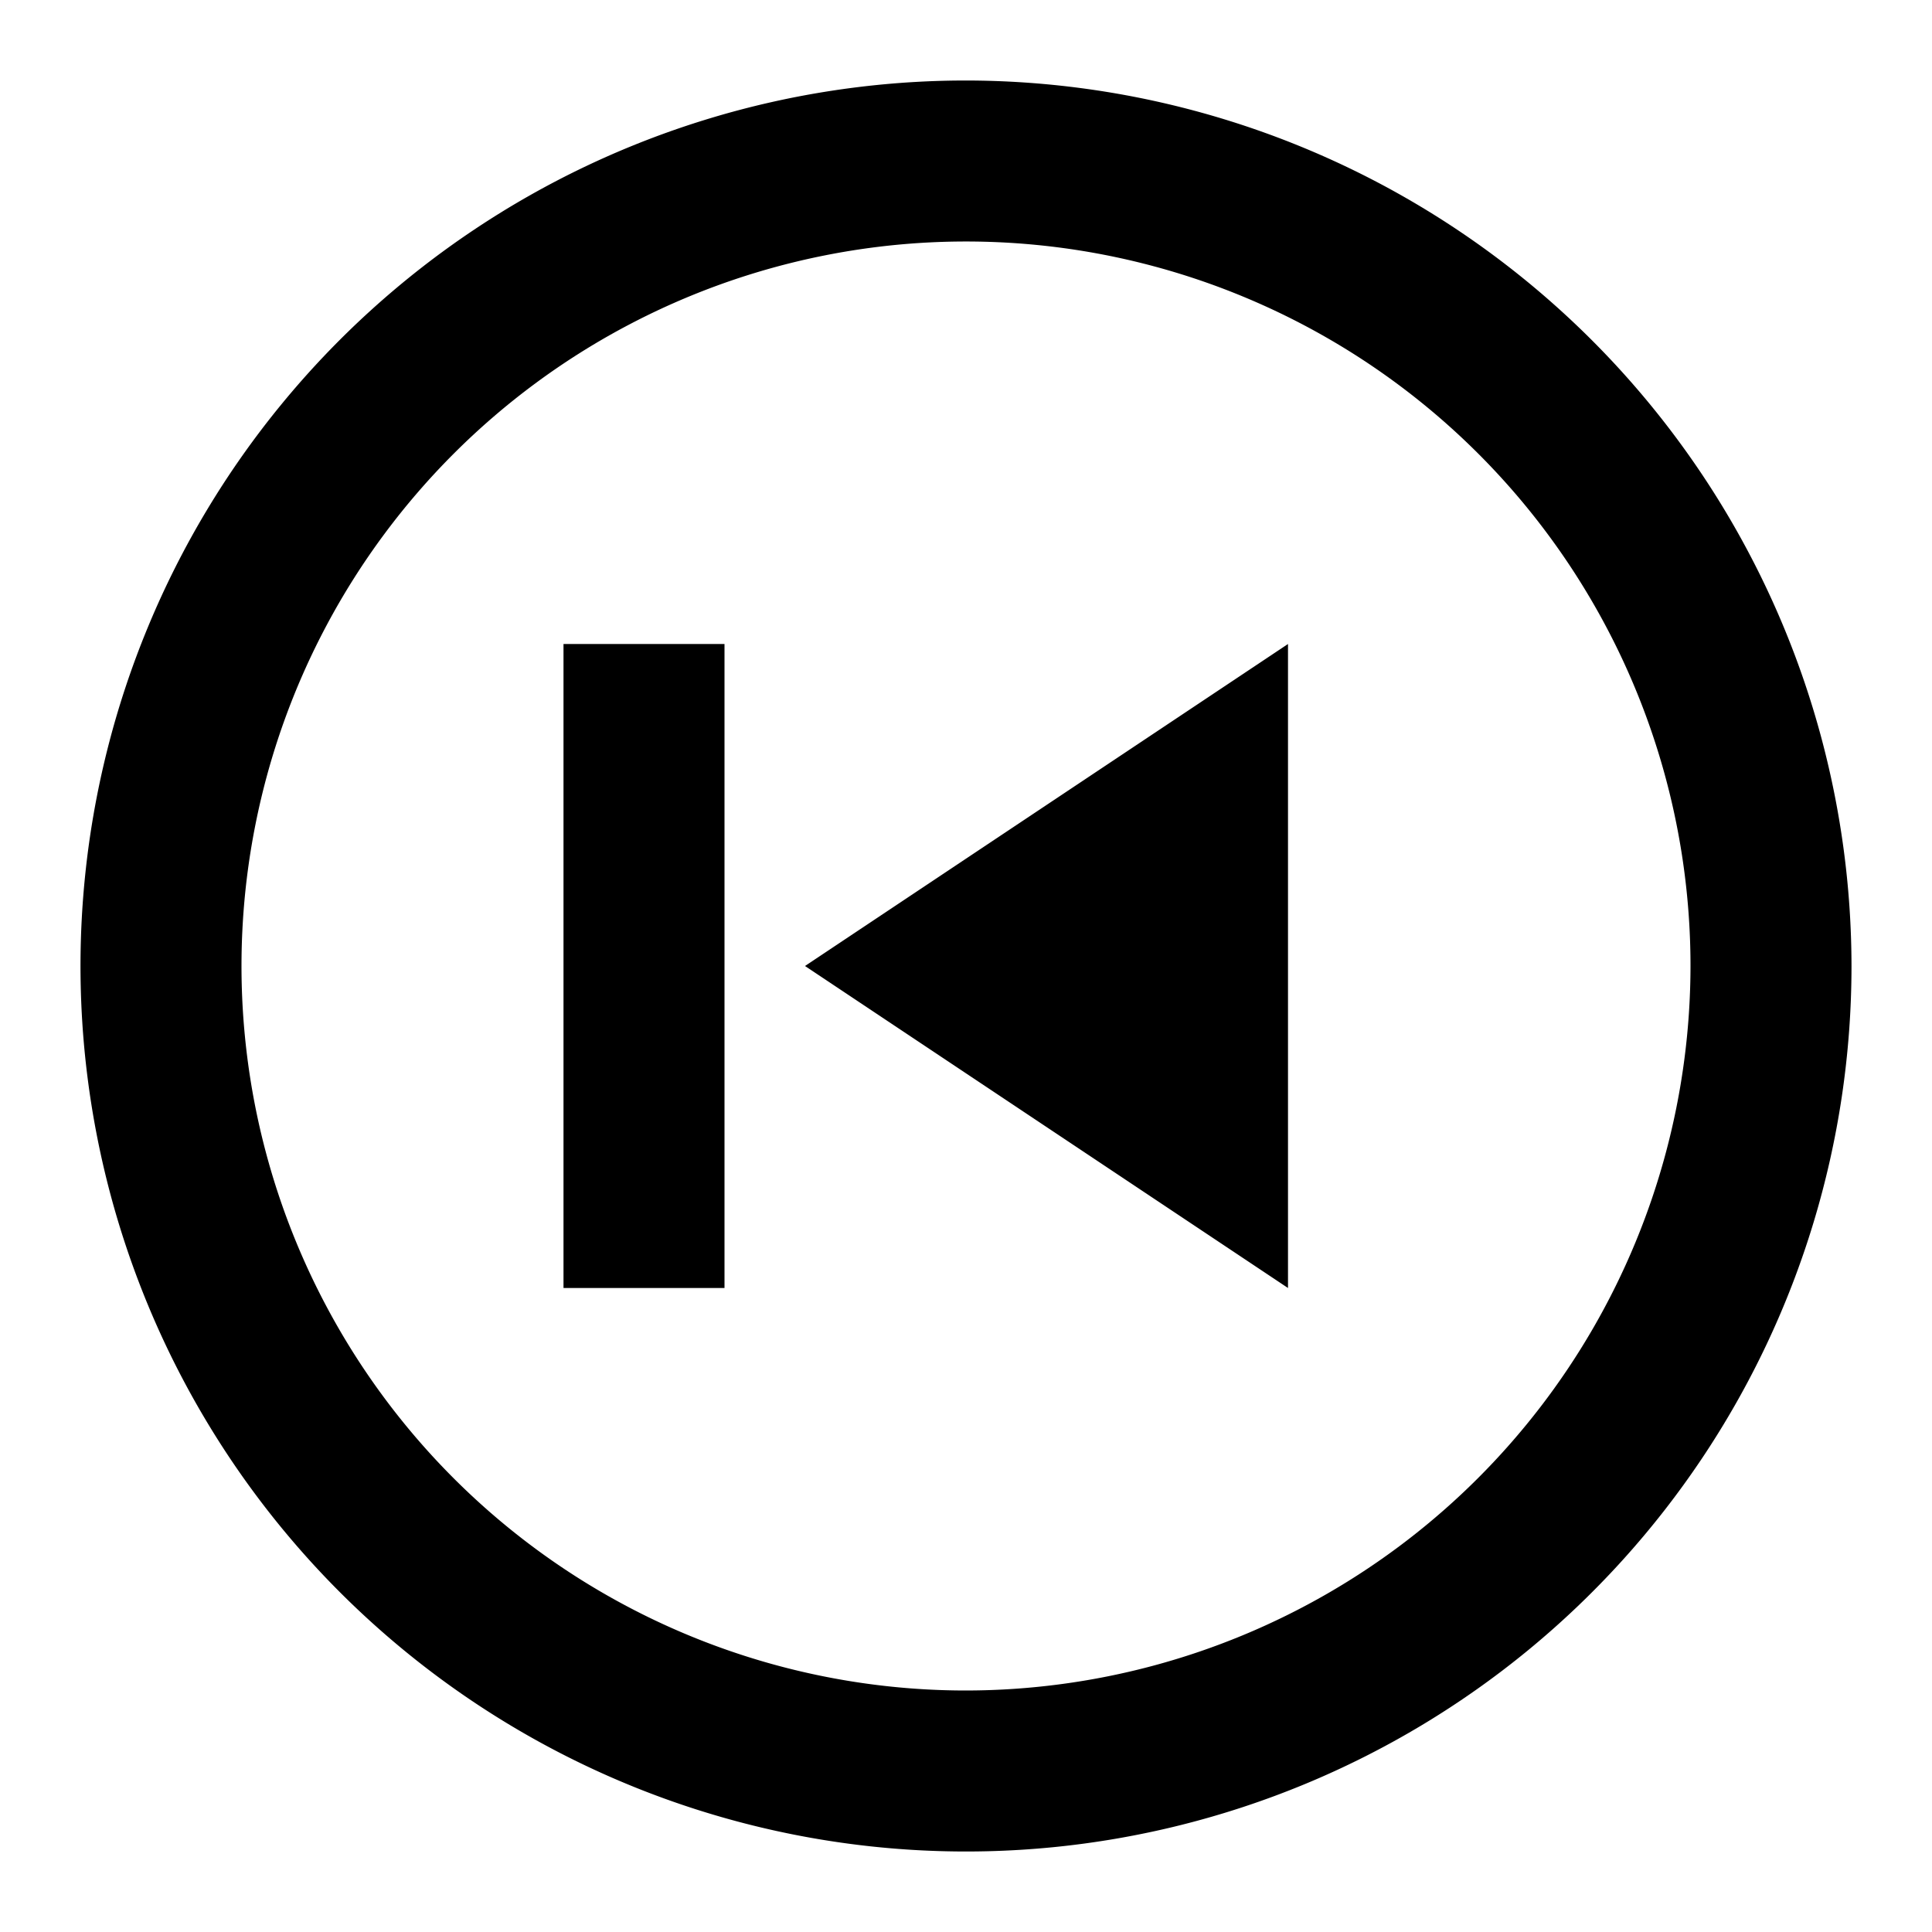 <?xml version="1.0" encoding="utf-8"?><!-- Uploaded to: SVG Repo, www.svgrepo.com, Generator: SVG Repo Mixer Tools -->
<svg fill="#000000" width="800px" height="800px" viewBox="0 0 24 24" xmlns="http://www.w3.org/2000/svg"><path d="M12,1A11,11,0,1,0,23,12,11.013,11.013,0,0,0,12,1Zm0,20a9,9,0,1,1,9-9A9.01,9.01,0,0,1,12,21Zm-2-9,6-4v8ZM7,8H9v8H7Z"/></svg>